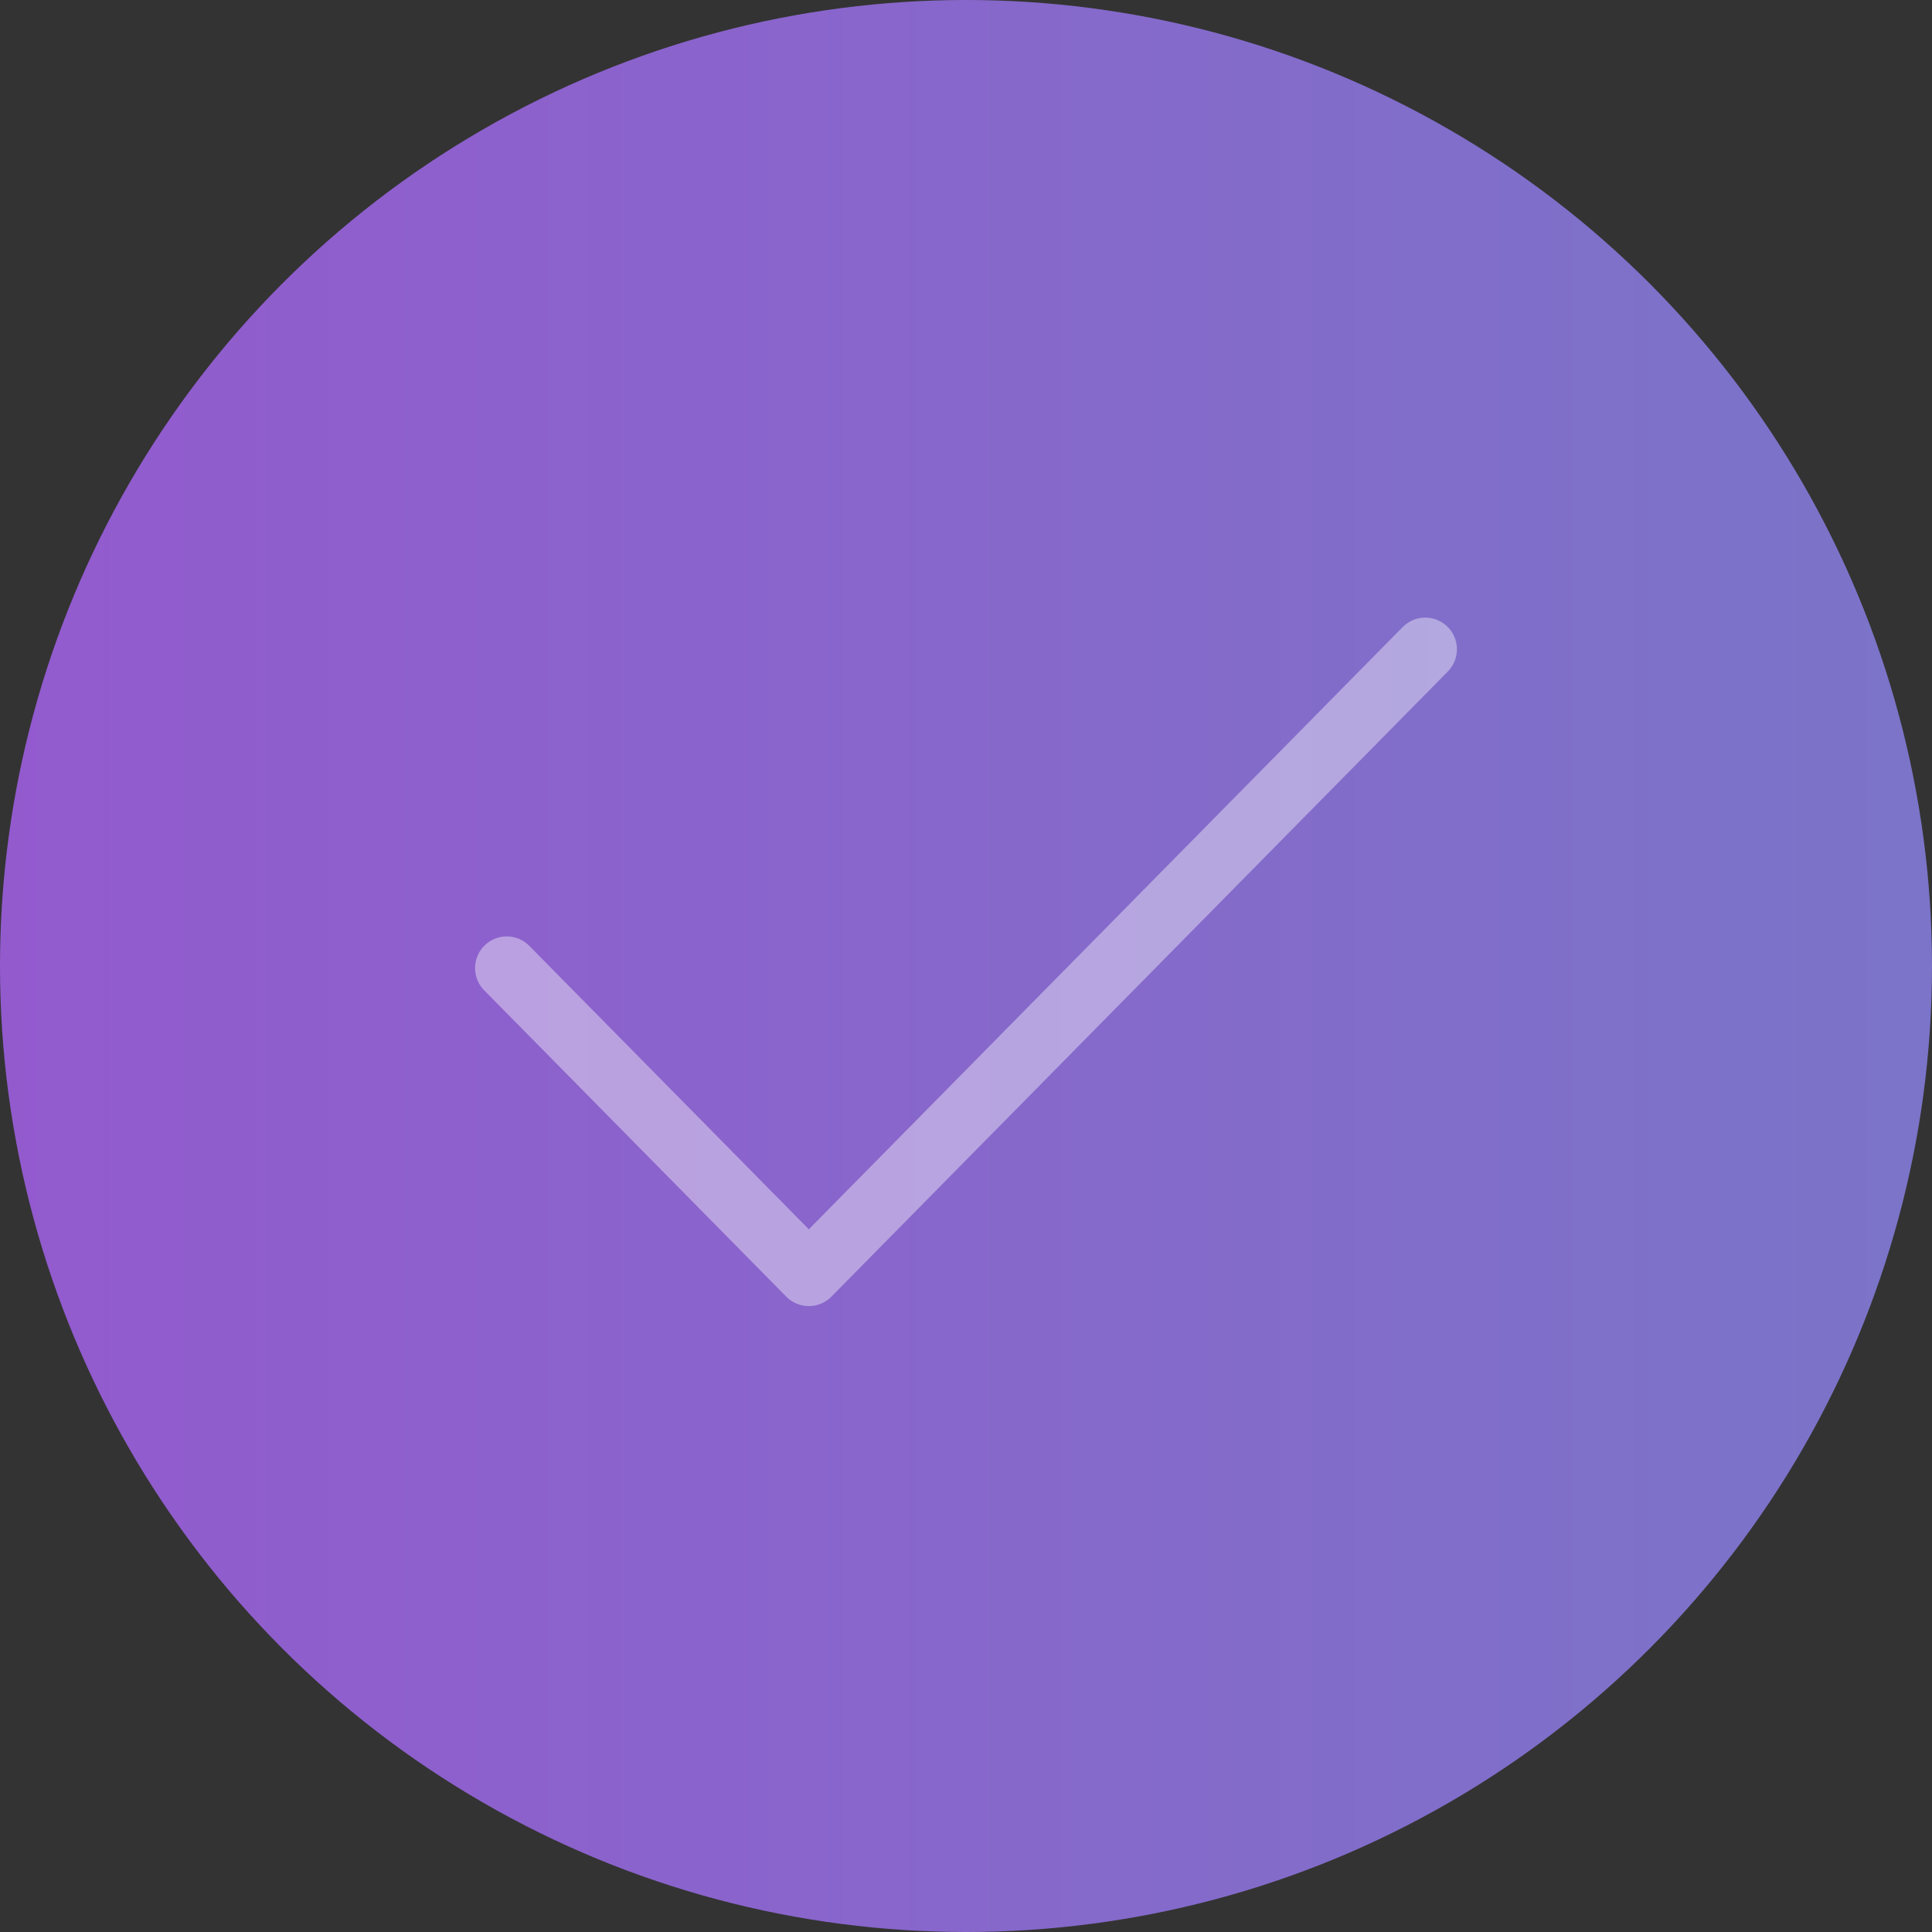 <svg width="122" height="122" viewBox="0 0 122 122" fill="none" xmlns="http://www.w3.org/2000/svg">
<rect x="0" y="0" width="122" height="122" fill="#333333" stroke="none"/>
<circle opacity="0.8" cx="61" cy="61" r="61" fill="url(#paint0_linear_5174_23434)"/>
<path opacity="0.4" d="M32 61.132L51.075 80.476L90 41" stroke="white" stroke-width="4" stroke-linecap="round" stroke-linejoin="round"/>
<defs>
<linearGradient id="paint0_linear_5174_23434" x1="0" y1="183" x2="122" y2="183" gradientUnits="userSpaceOnUse">
<stop stop-color="#AB64F5"/>
<stop offset="1" stop-color="#8D85EE"/>
</linearGradient>
</defs>
</svg>
